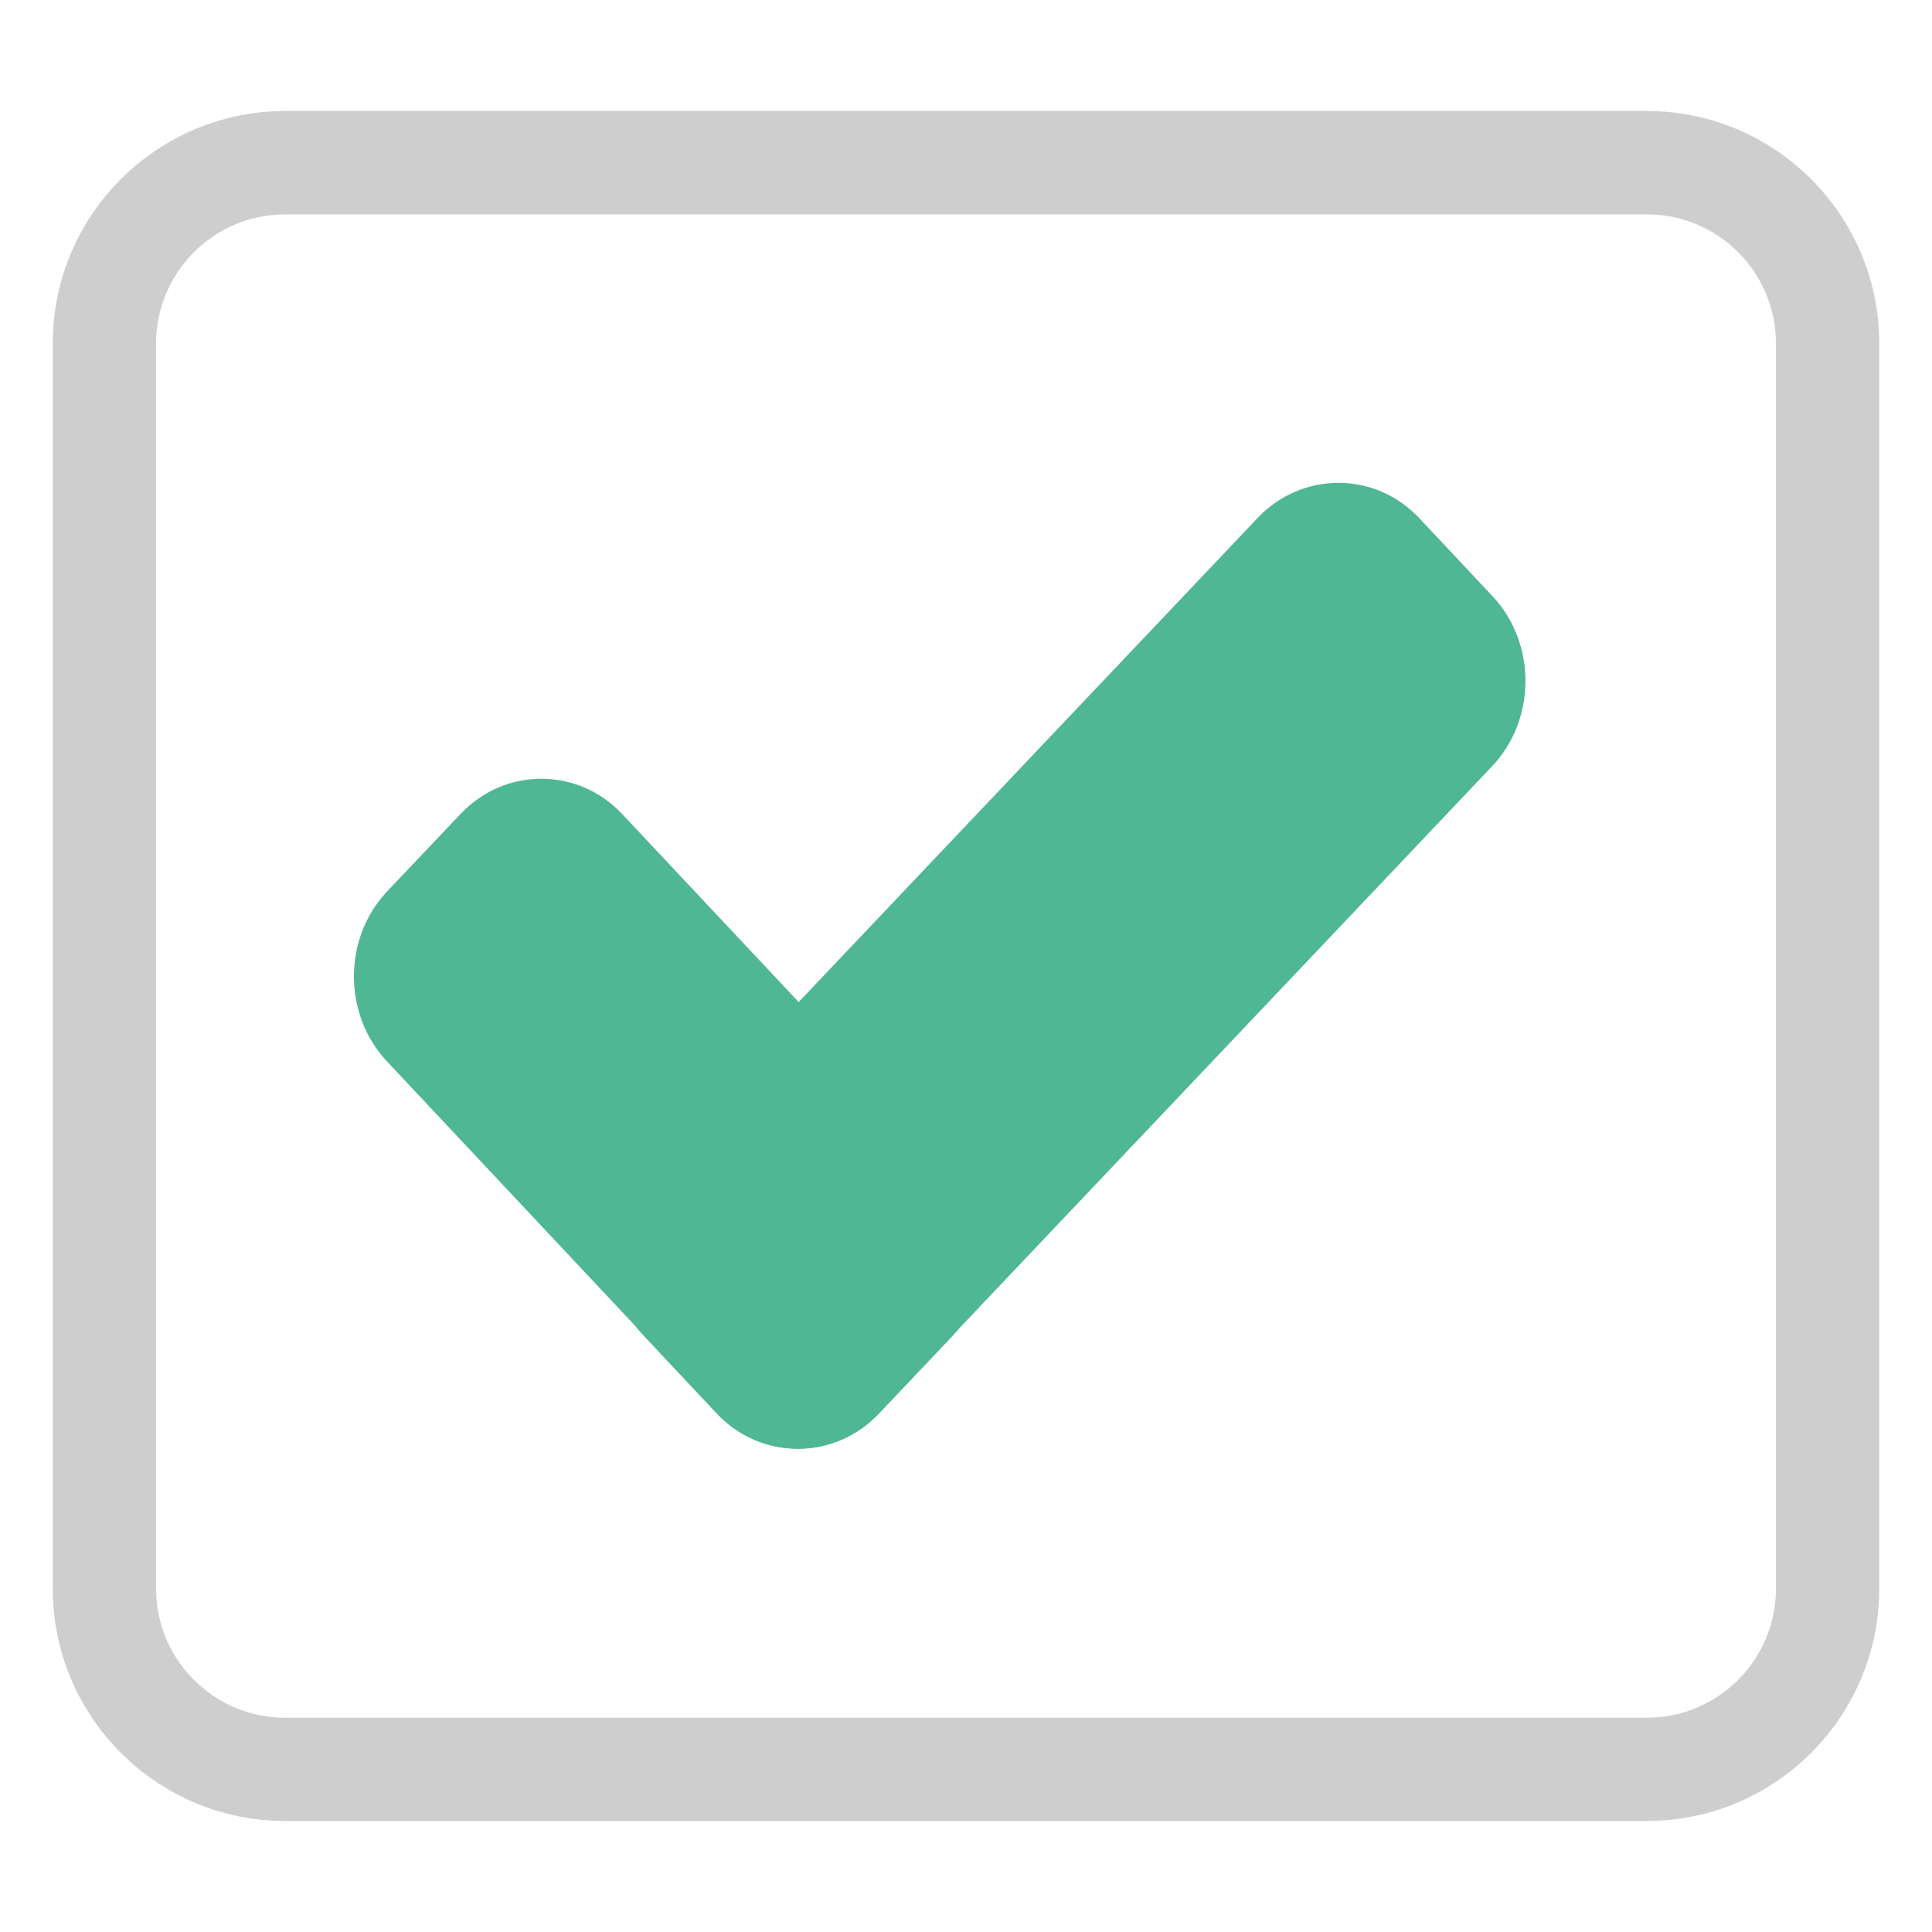 <?xml version="1.0" encoding="utf-8"?>
<!-- Generator: Adobe Illustrator 24.3.0, SVG Export Plug-In . SVG Version: 6.00 Build 0)  -->
<svg version="1.1" id="Слой_1" xmlns="http://www.w3.org/2000/svg" xmlns:xlink="http://www.w3.org/1999/xlink" x="0px" y="0px"
	 viewBox="0 0 283.46 283.46" style="enable-background:new 0 0 283.46 283.46;" xml:space="preserve">
<style type="text/css">
	.st0{fill:#50B794;}
	.st1{fill:#CFCECE;}
</style>
<g>
	<g>
		<path class="st0" d="M95.5,171.96c-5.98,6.31-6.01,16.66-0.06,23l10.71,11.41c5.95,6.34,15.71,6.36,21.69,0.05l90.05-94.99
			c5.98-6.31,6.01-16.66,0.06-23l-10.71-11.41c-5.95-6.34-15.71-6.36-21.69-0.05L95.5,171.96z"/>
	</g>
	<g>
		<path class="st0" d="M117.02,212.56c-0.01,0-0.03,0-0.04,0c-4.51-0.01-8.72-1.86-11.87-5.22l-10.71-11.41
			c-6.47-6.89-6.44-18.09,0.06-24.95L184.51,76c3.16-3.34,7.4-5.16,11.89-5.16c4.51,0.01,8.72,1.86,11.87,5.22l10.71,11.41
			c6.47,6.89,6.44,18.09-0.06,24.95l-90.05,94.99C125.72,210.73,121.51,212.56,117.02,212.56z M196.37,73.68
			c-3.7,0-7.18,1.52-9.79,4.27l-90.05,94.99c-5.49,5.79-5.51,15.23-0.05,21.05l10.71,11.41c2.61,2.78,6.09,4.31,9.8,4.32
			c3.72,0.02,7.2-1.51,9.82-4.27l90.05-94.99c5.49-5.79,5.51-15.23,0.05-21.05L206.2,78c-2.61-2.78-6.09-4.31-9.8-4.32
			C196.39,73.68,196.38,73.68,196.37,73.68z"/>
	</g>
</g>
<g>
	<g>
		<path class="st0" d="M106.25,206.36c5.95,6.34,15.71,6.36,21.69,0.05l10.75-11.34c5.98-6.31,6.01-16.66,0.06-23L90.3,120.46
			c-5.95-6.34-15.71-6.36-21.69-0.05l-10.75,11.34c-5.98,6.31-6.01,16.66-0.06,23L106.25,206.36z"/>
	</g>
	<g>
		<path class="st0" d="M117.12,212.55c-0.01,0-0.03,0-0.04,0c-4.51-0.01-8.72-1.86-11.87-5.22l-48.45-51.62
			c-6.47-6.89-6.44-18.09,0.06-24.95l10.75-11.34c3.16-3.33,7.36-5.16,11.85-5.16c0.01,0,0.03,0,0.04,0
			c4.51,0.01,8.72,1.86,11.87,5.22l48.45,51.62c6.47,6.89,6.44,18.09-0.06,24.95l-10.75,11.34
			C125.82,210.72,121.61,212.55,117.12,212.55z M79.43,117.11c-3.7,0-7.18,1.52-9.79,4.27l-10.75,11.34
			c-5.49,5.79-5.51,15.23-0.05,21.05l48.45,51.62c2.61,2.78,6.09,4.31,9.8,4.32c0.01,0,0.02,0,0.03,0c3.7,0,7.18-1.52,9.79-4.27
			l10.75-11.34c5.49-5.79,5.51-15.23,0.05-21.05l-48.45-51.62c-2.61-2.78-6.09-4.31-9.8-4.32
			C79.45,117.11,79.44,117.11,79.43,117.11z"/>
	</g>
</g>
<path class="st1" d="M241.64,267.17H41.82c-18.79,0-34.08-15.29-34.08-34.08V50.37c0-18.79,15.29-34.08,34.08-34.08h199.82
	c18.79,0,34.08,15.29,34.08,34.08v182.72C275.72,251.88,260.43,267.17,241.64,267.17z M41.82,31.46c-10.43,0-18.92,8.49-18.92,18.92
	v182.72c0,10.43,8.49,18.92,18.92,18.92h199.82c10.43,0,18.92-8.49,18.92-18.92V50.37c0-10.43-8.49-18.92-18.92-18.92H41.82z"/>
</svg>
